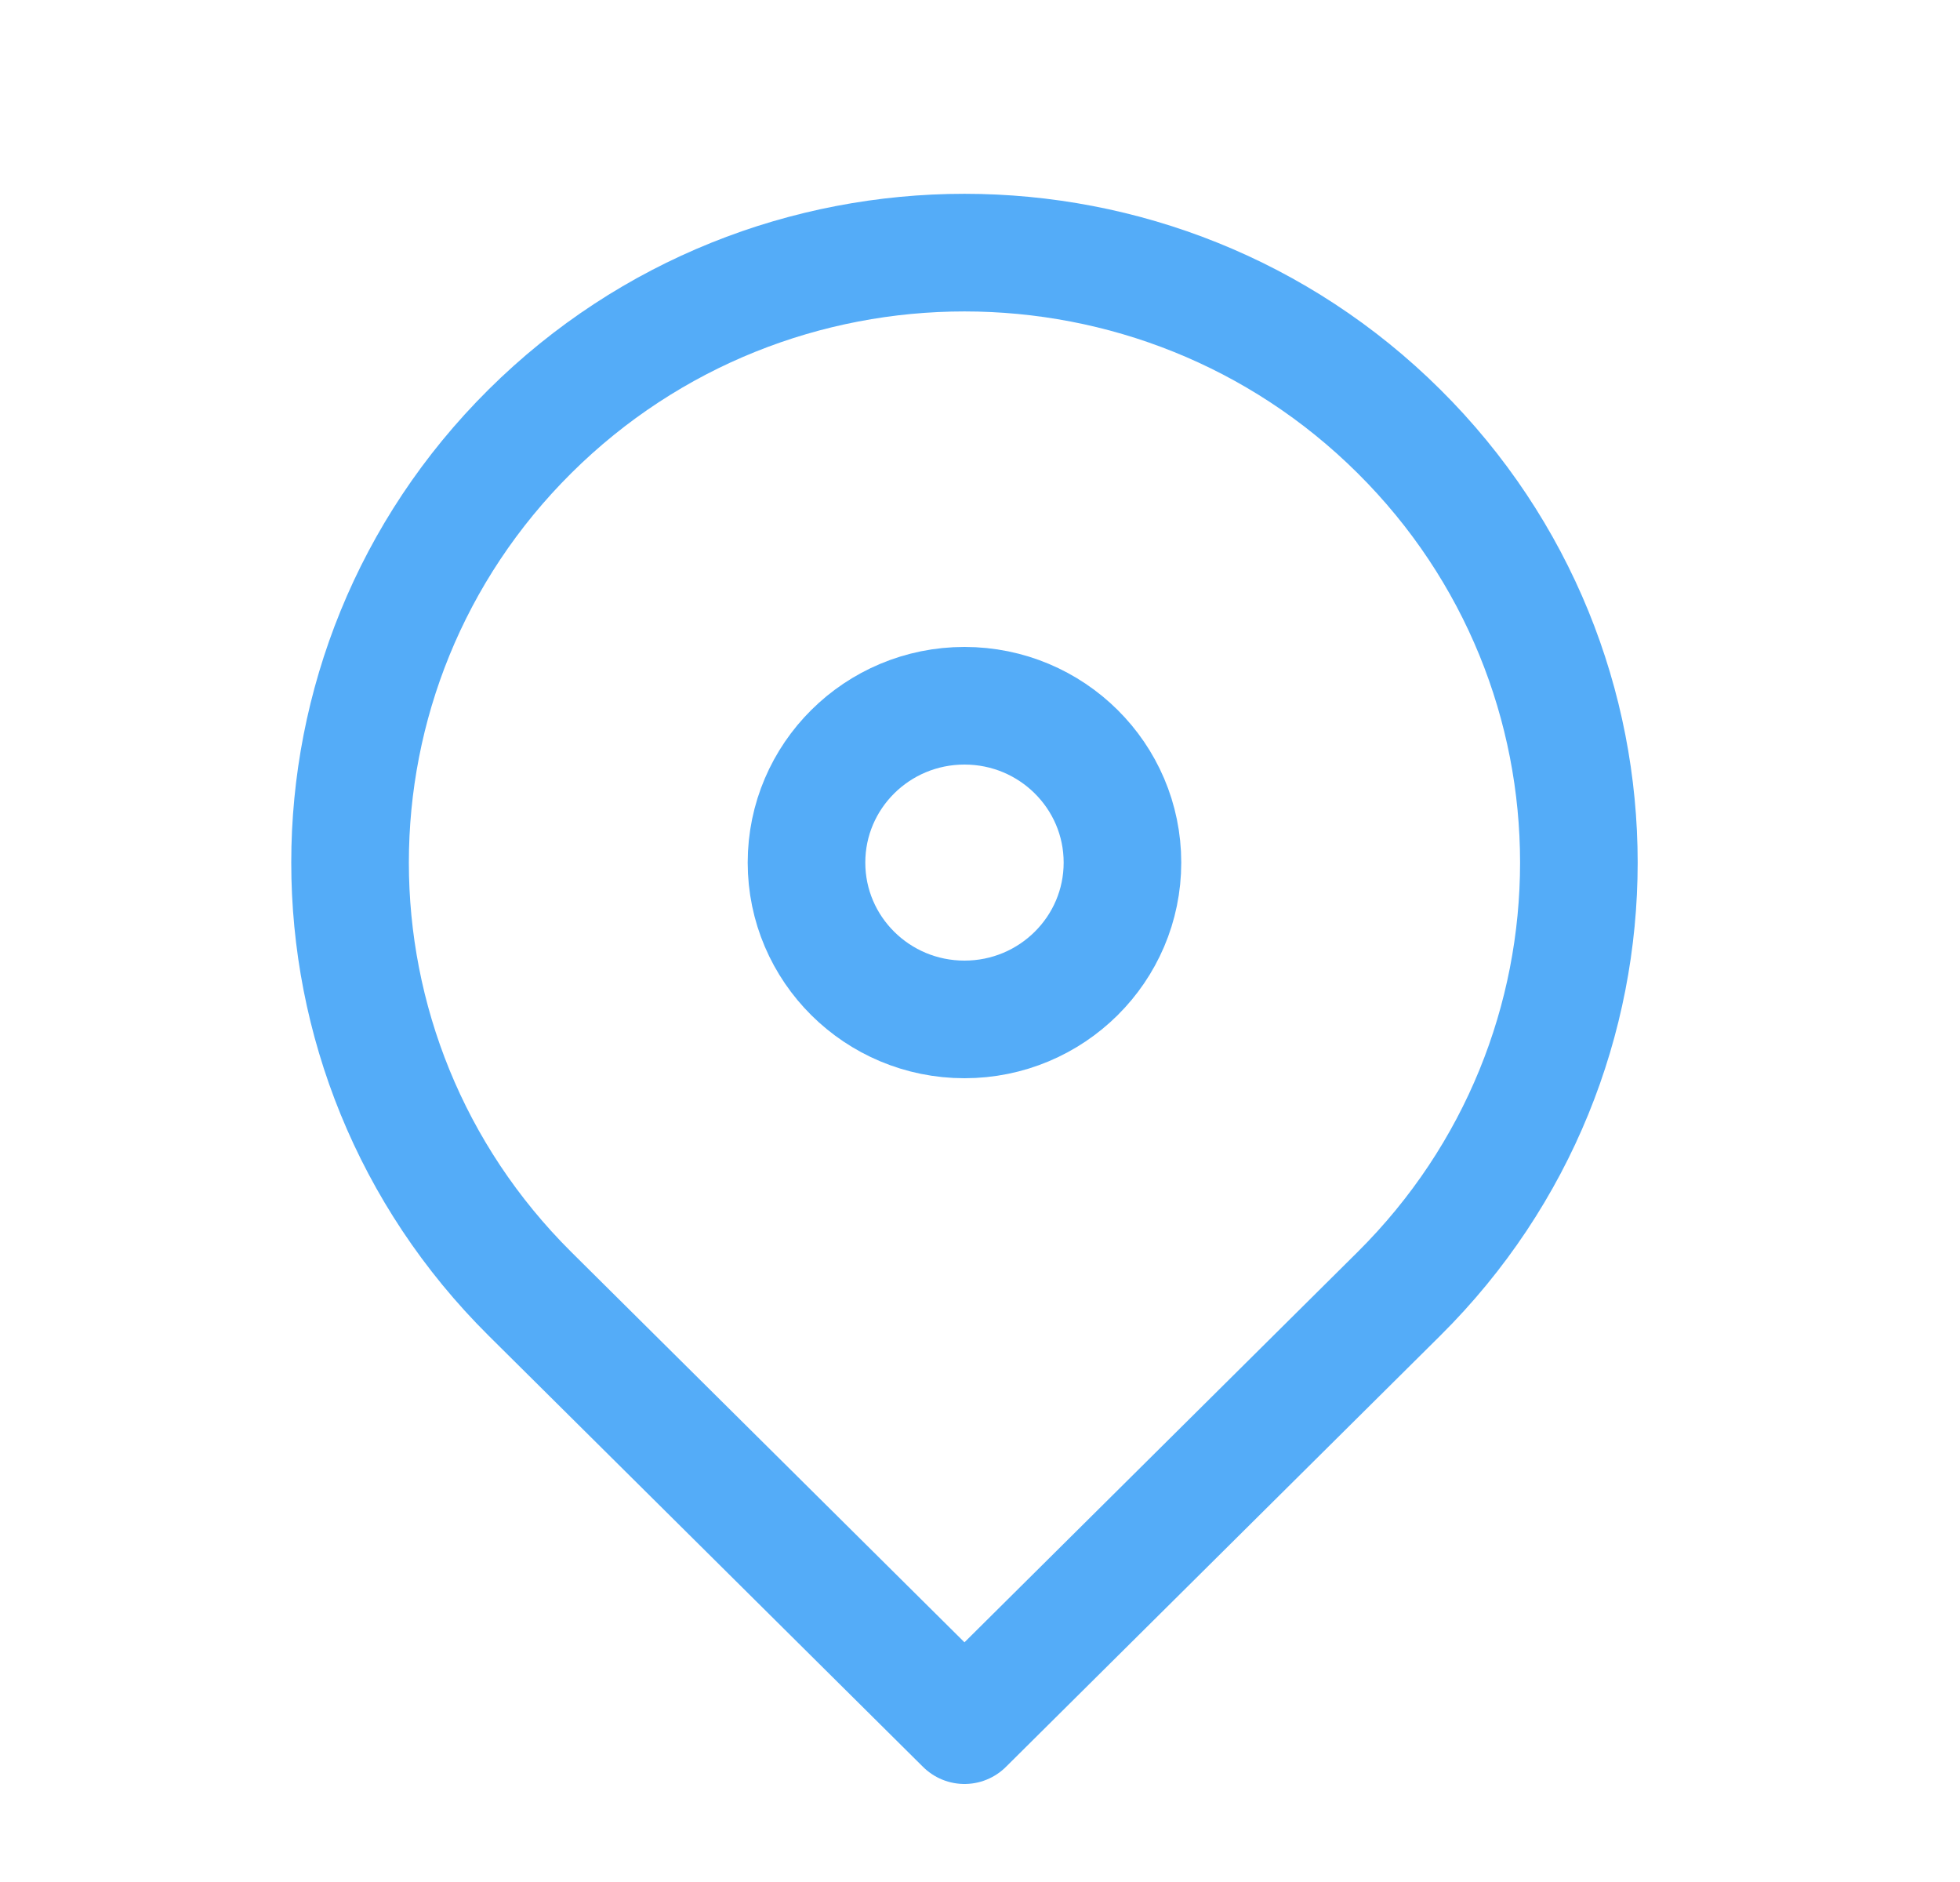 <svg width="25" height="24" viewBox="0 0 25 24" fill="none" xmlns="http://www.w3.org/2000/svg">
<ellipse cx="12.302" cy="11" rx="2.015" ry="2" stroke="#54ACF8" stroke-width="1.5"/>
<path d="M12.302 22L17.843 16.5C20.904 13.462 20.904 8.538 17.843 5.5C14.783 2.462 9.821 2.462 6.76 5.5C3.7 8.538 3.7 13.462 6.76 16.5L12.302 22Z" stroke="#54ACF8" stroke-width="1.5" stroke-linejoin="round"/>
</svg>

